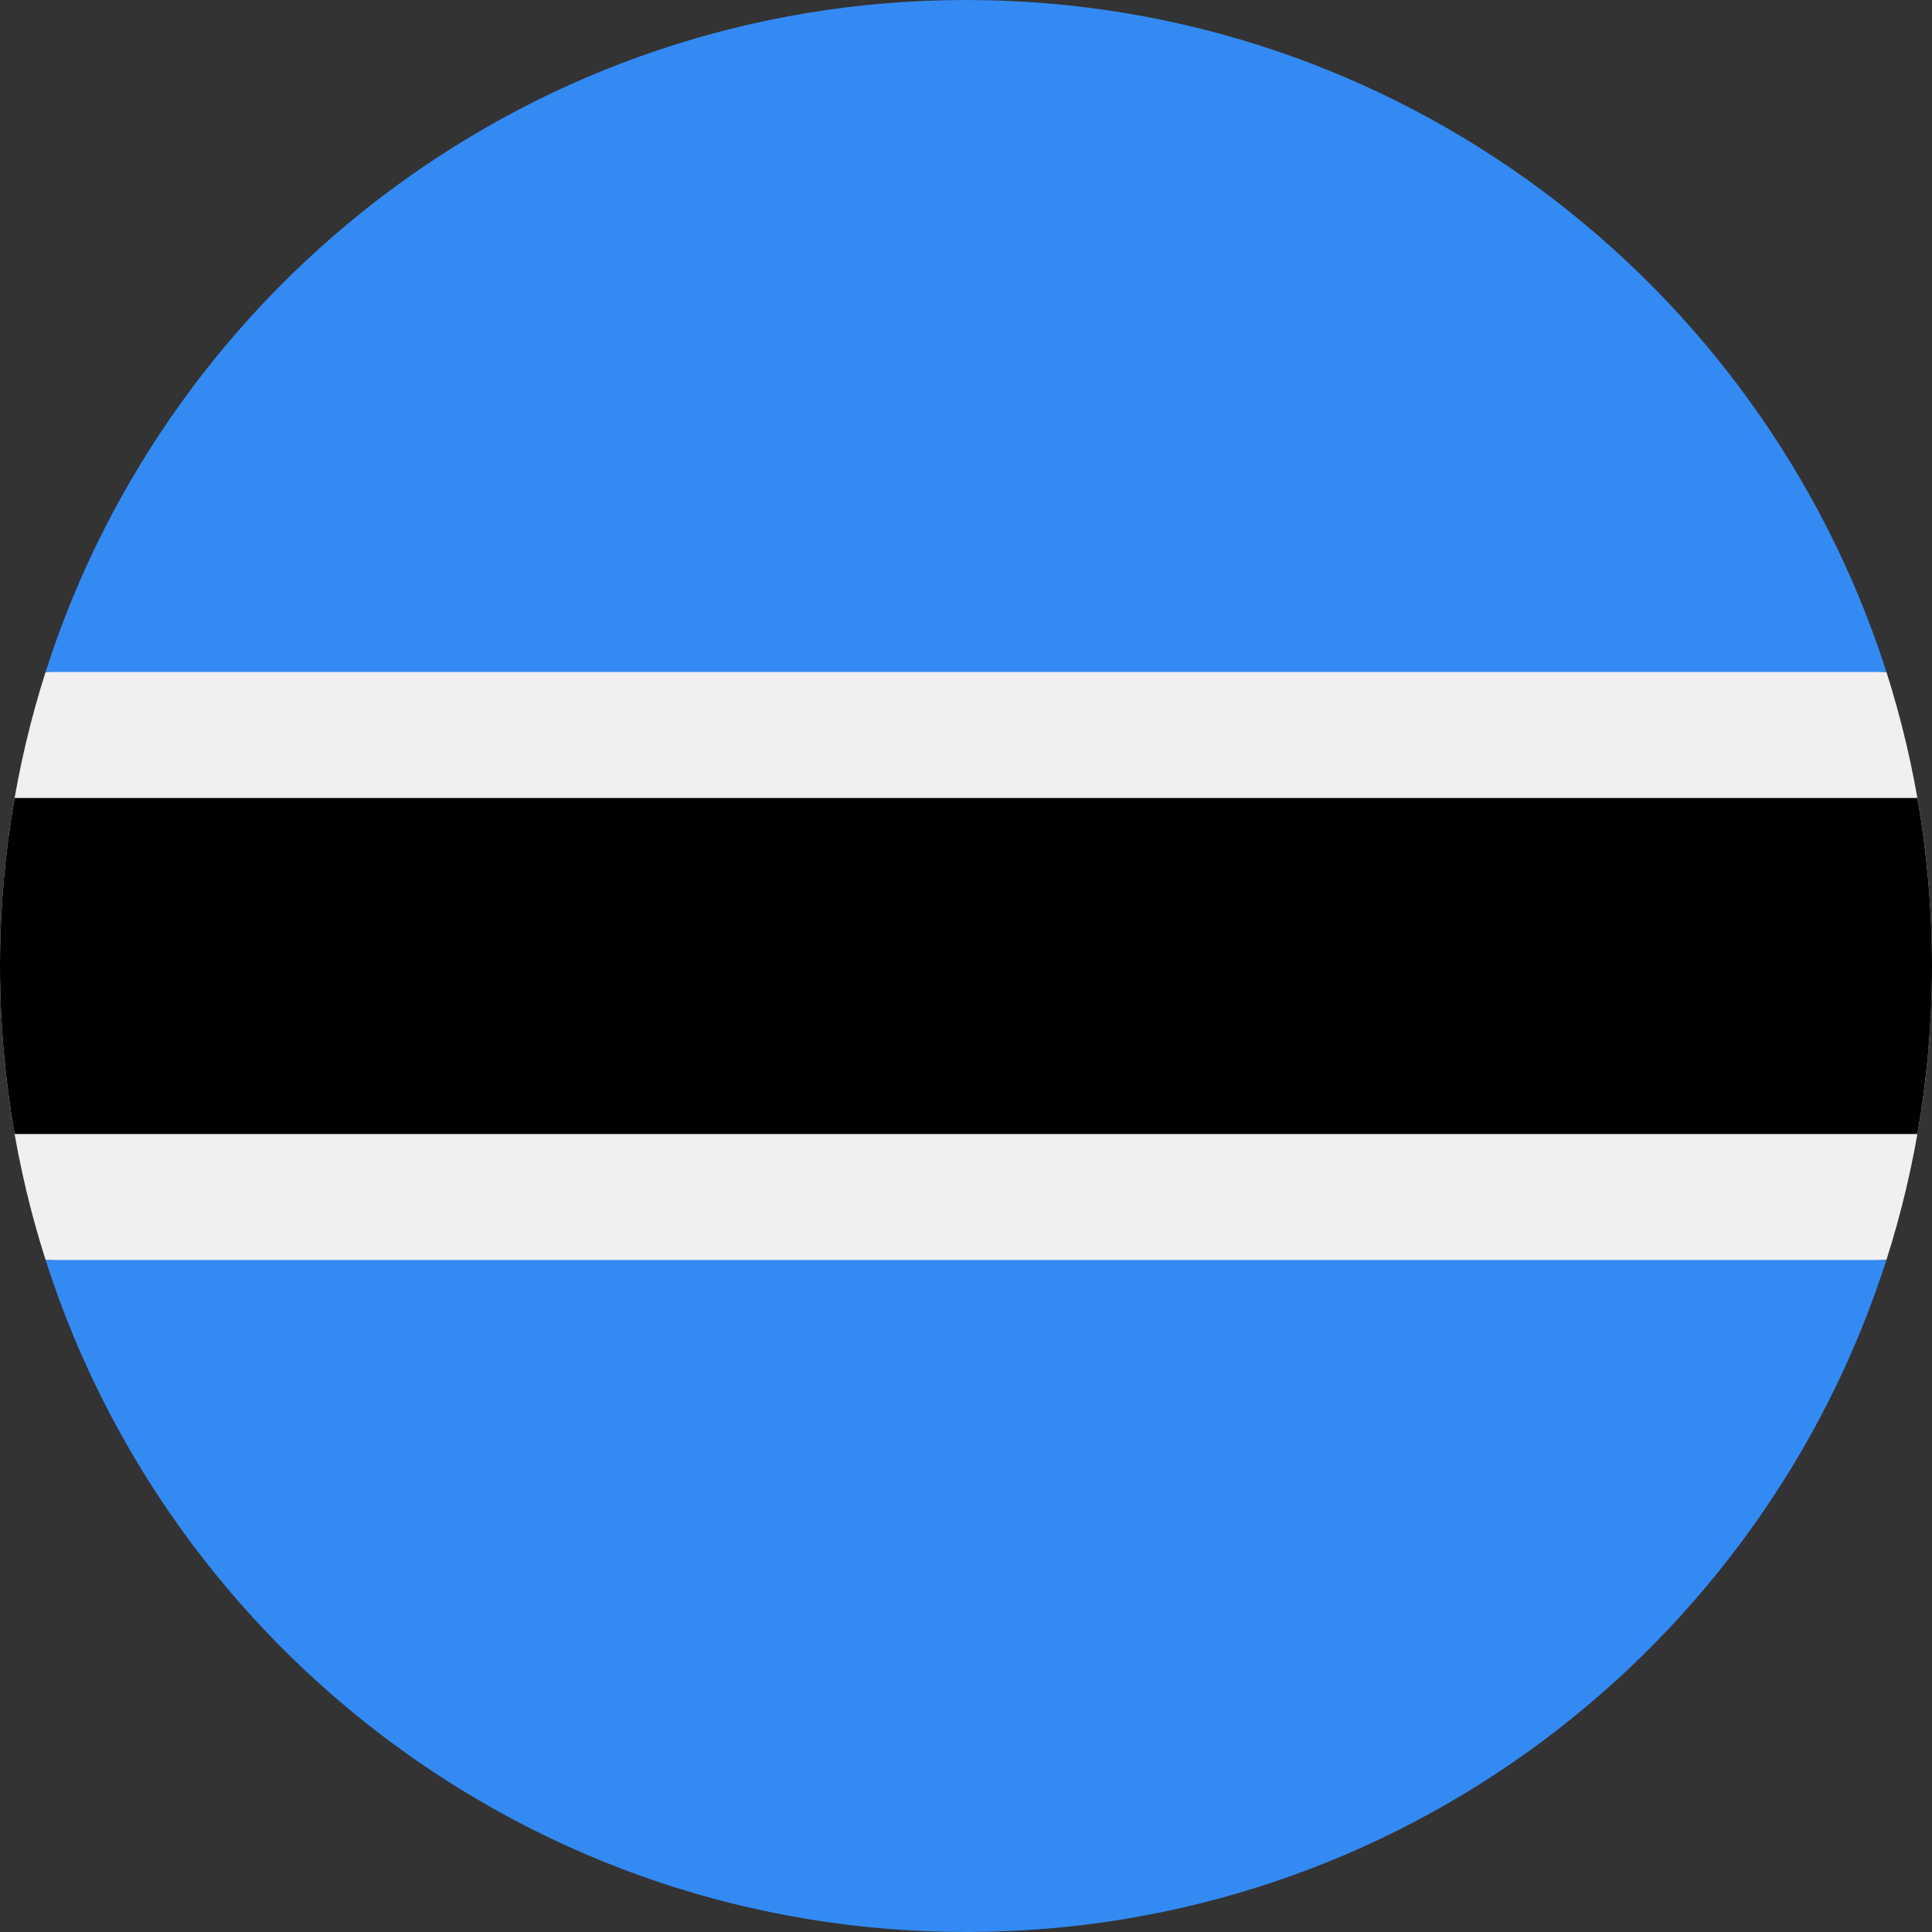 <svg width="20" height="20" viewBox="0 0 20 20" fill="none" xmlns="http://www.w3.org/2000/svg">
<rect x="0" y="0" width="20" height="20" fill="#333333" stroke="none"/>
<g clip-path="url(#clip0_3366_14838)">
<path d="M0.472 6.956C0.166 7.916 2.19796e-05 8.939 6.10421e-05 10C2.19796e-05 11.061 0.166 12.084 0.472 13.043L10 13.478L19.528 13.043C19.834 12.084 20 11.061 20 10C20 8.939 19.834 7.916 19.528 6.956L10 6.522L0.472 6.956Z" fill="#F0F0F0"/>
<path d="M20 10C20 9.407 19.948 8.826 19.849 8.261H0.151C0.052 8.826 0 9.407 0 10C0 10.593 0.052 11.174 0.151 11.739H19.849C19.948 11.174 20 10.593 20 10Z" fill="black"/>
<path d="M10 20C14.462 20 18.24 17.078 19.528 13.043H0.472C1.76 17.078 5.539 20 10 20Z" fill="#338AF3"/>
<path d="M10 1.56654e-09C5.539 1.56654e-09 1.76 2.922 0.472 6.956L19.528 6.956C18.24 2.922 14.461 -7.81234e-05 10 1.56654e-09Z" fill="#338AF3"/>
</g>
<defs>
<clipPath id="clip0_3366_14838">
<rect width="20" height="20" fill="white"/>
</clipPath>
</defs>
</svg>
